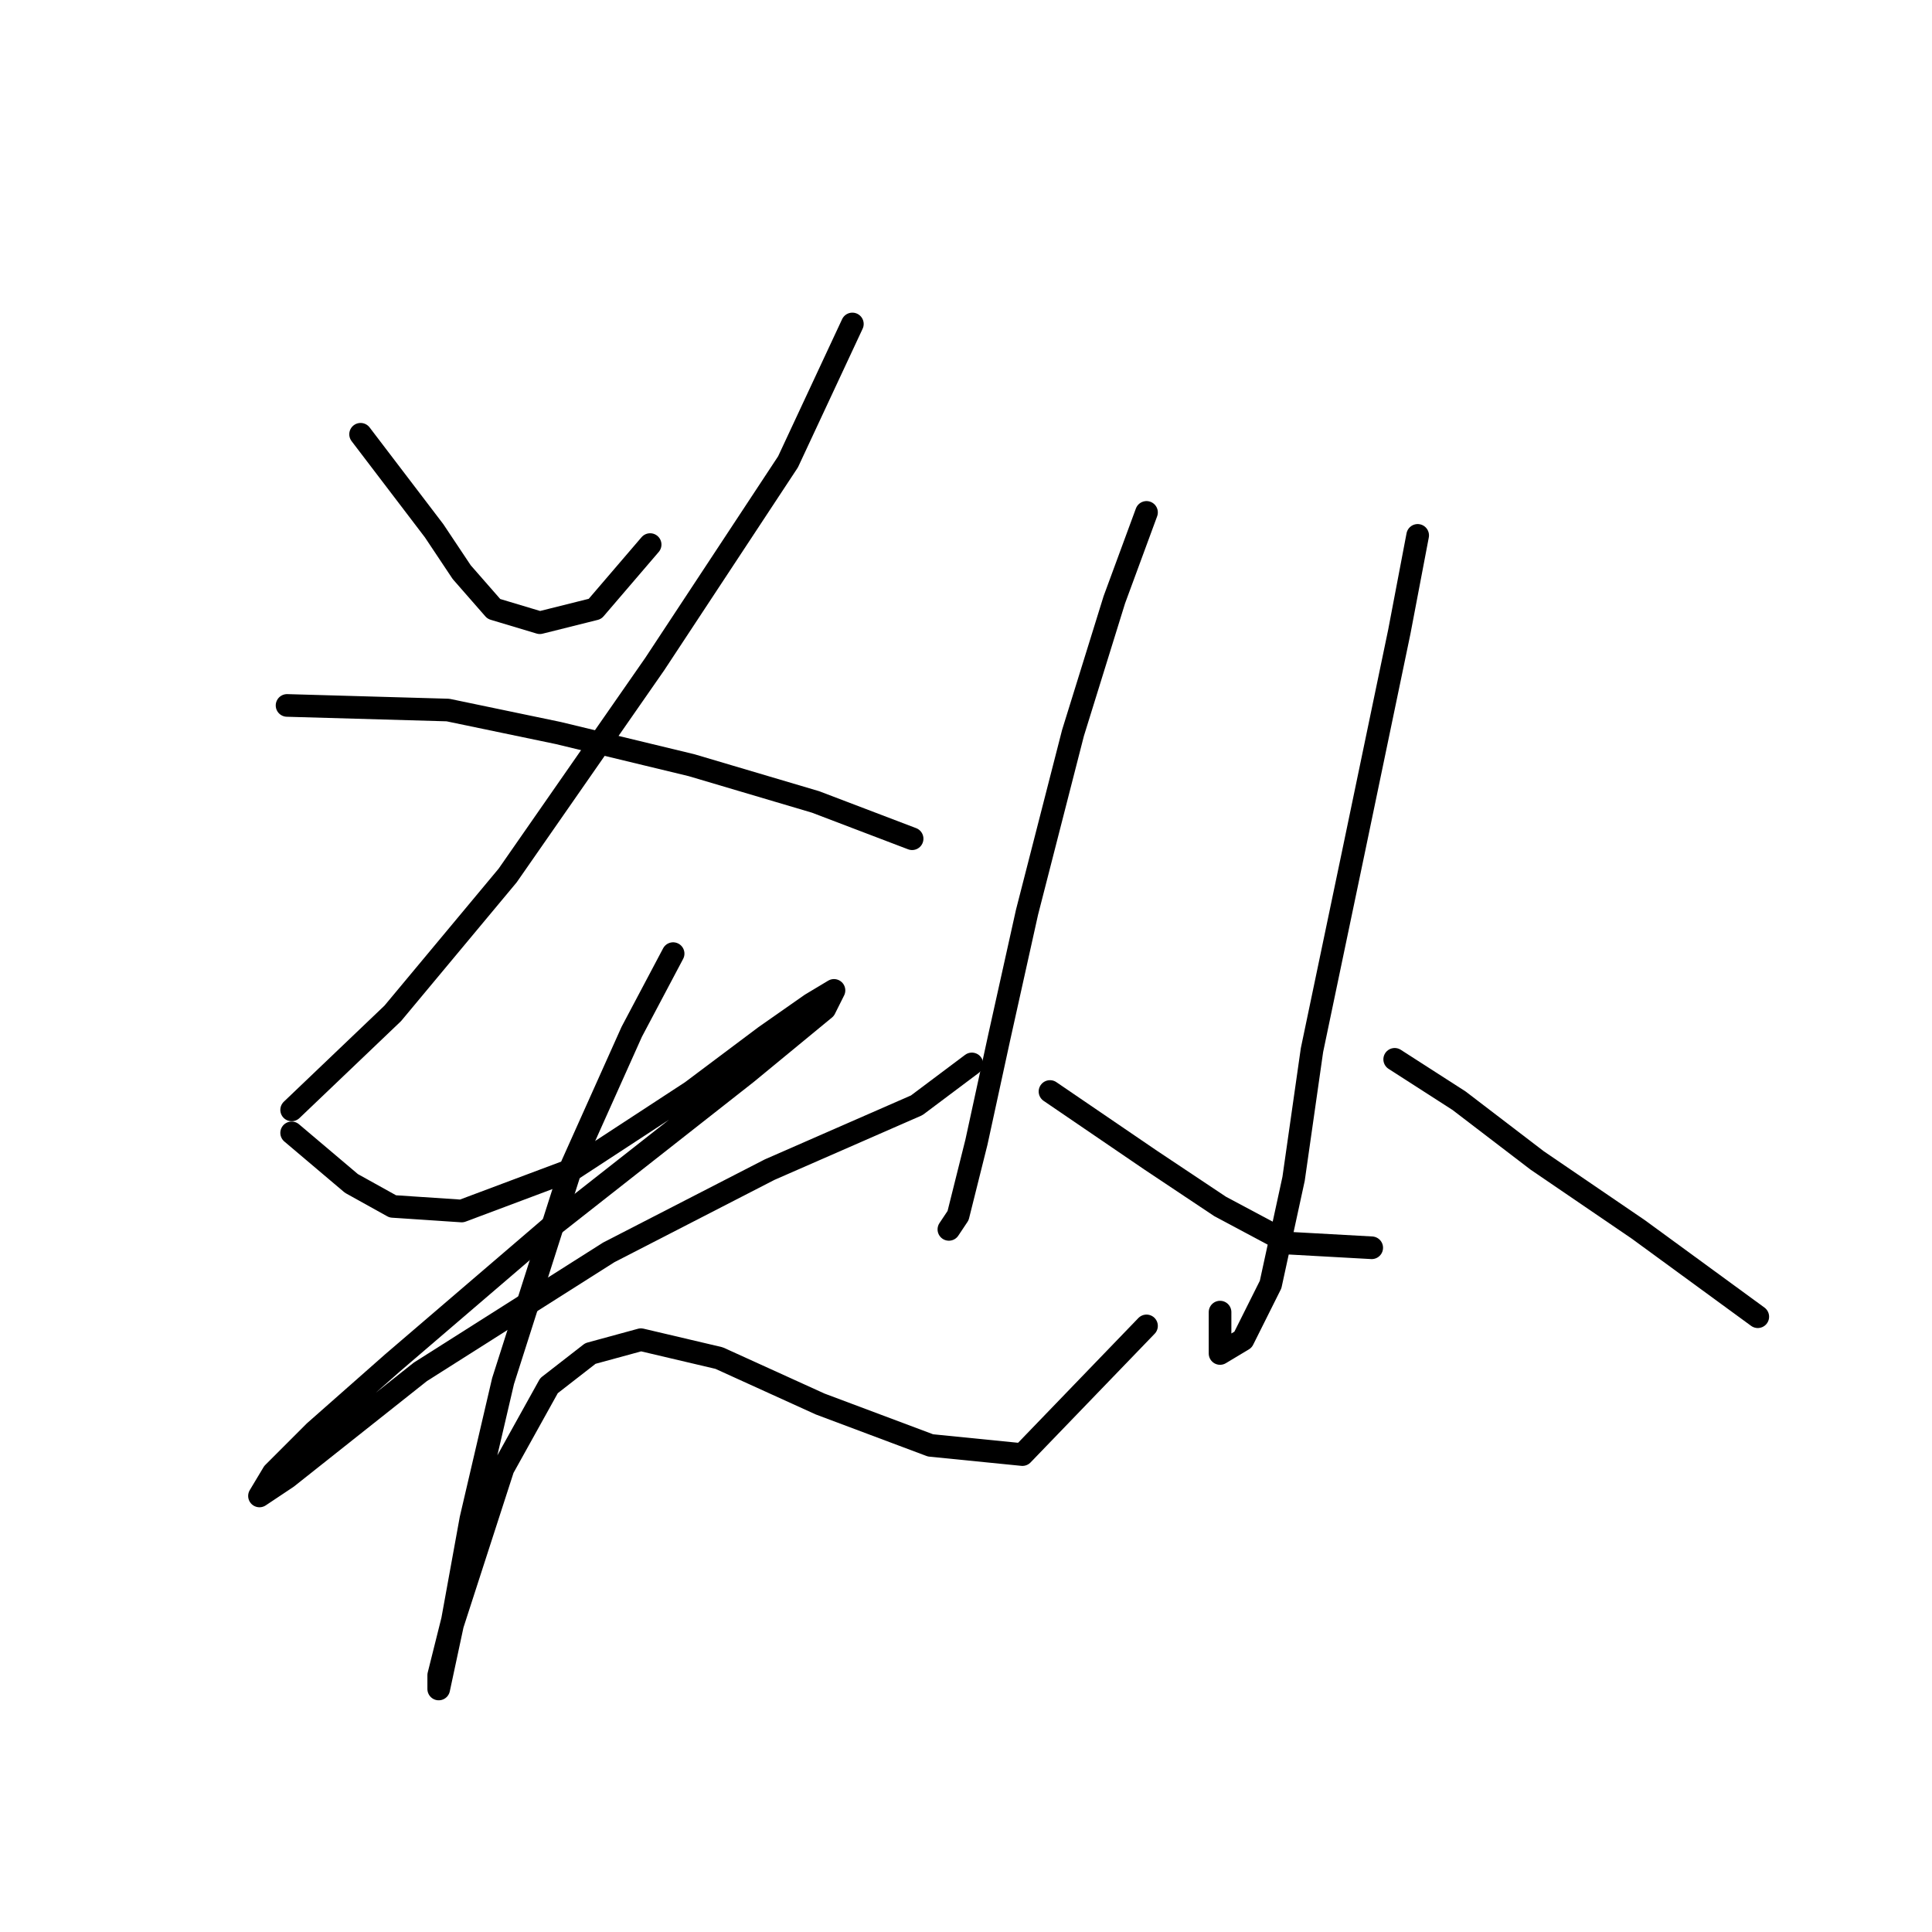 <?xml version="1.0" standalone="no"?>
    <svg width="256" height="256" xmlns="http://www.w3.org/2000/svg" version="1.1">
    <polyline stroke="black" stroke-width="3" stroke-linecap="round" fill="transparent" stroke-linejoin="round" points="47.78 57.543 57.524 70.332 61.178 75.813 65.441 80.685 71.531 82.512 78.839 80.685 86.147 72.159 86.147 72.159 " />
        <polyline stroke="black" stroke-width="3" stroke-linecap="round" fill="transparent" stroke-linejoin="round" points="112.943 42.927 104.417 61.197 86.756 87.993 67.268 116.007 52.043 134.277 38.645 147.066 38.645 147.066 " />
        <polyline stroke="black" stroke-width="3" stroke-linecap="round" fill="transparent" stroke-linejoin="round" points="38.036 93.474 59.351 94.083 73.967 97.128 91.628 101.391 108.071 106.263 120.86 111.135 120.86 111.135 " />
        <polyline stroke="black" stroke-width="3" stroke-linecap="round" fill="transparent" stroke-linejoin="round" points="38.645 150.111 46.562 156.81 52.043 159.855 61.178 160.464 75.794 154.983 91.628 144.63 101.372 137.322 107.462 133.059 110.507 131.232 109.289 133.668 98.936 142.194 73.358 162.291 52.043 180.561 41.69 189.695 36.209 195.176 34.382 198.221 38.036 195.785 55.697 181.779 80.666 165.945 101.981 154.983 121.469 146.457 128.777 140.976 128.777 140.976 " />
        <polyline stroke="black" stroke-width="3" stroke-linecap="round" fill="transparent" stroke-linejoin="round" points="89.192 126.36 83.711 136.713 75.794 154.374 66.659 182.996 62.396 201.266 59.96 214.664 58.133 221.972 58.133 223.799 59.96 215.273 66.659 194.567 72.749 183.605 78.23 179.343 84.929 177.516 95.282 179.952 108.68 186.041 123.296 191.522 135.476 192.74 151.919 175.689 151.919 175.689 " />
        <polyline stroke="black" stroke-width="3" stroke-linecap="round" fill="transparent" stroke-linejoin="round" points="151.919 67.896 147.656 79.467 142.175 97.128 136.085 120.879 132.431 137.322 129.386 151.329 126.95 161.073 125.732 162.9 125.732 162.9 " />
        <polyline stroke="black" stroke-width="3" stroke-linecap="round" fill="transparent" stroke-linejoin="round" points="139.13 144.63 152.528 153.765 161.663 159.855 170.798 164.727 181.76 165.336 181.76 165.336 " />
        <polyline stroke="black" stroke-width="3" stroke-linecap="round" fill="transparent" stroke-linejoin="round" points="187.849 70.941 185.413 83.73 179.323 112.962 173.843 139.149 171.407 156.201 168.362 170.208 164.708 177.516 161.663 179.343 161.663 173.862 161.663 173.862 " />
        <polyline stroke="black" stroke-width="3" stroke-linecap="round" fill="transparent" stroke-linejoin="round" points="184.804 140.367 193.33 145.848 203.683 153.765 217.081 162.9 232.915 174.471 232.915 174.471 " />
        </svg>